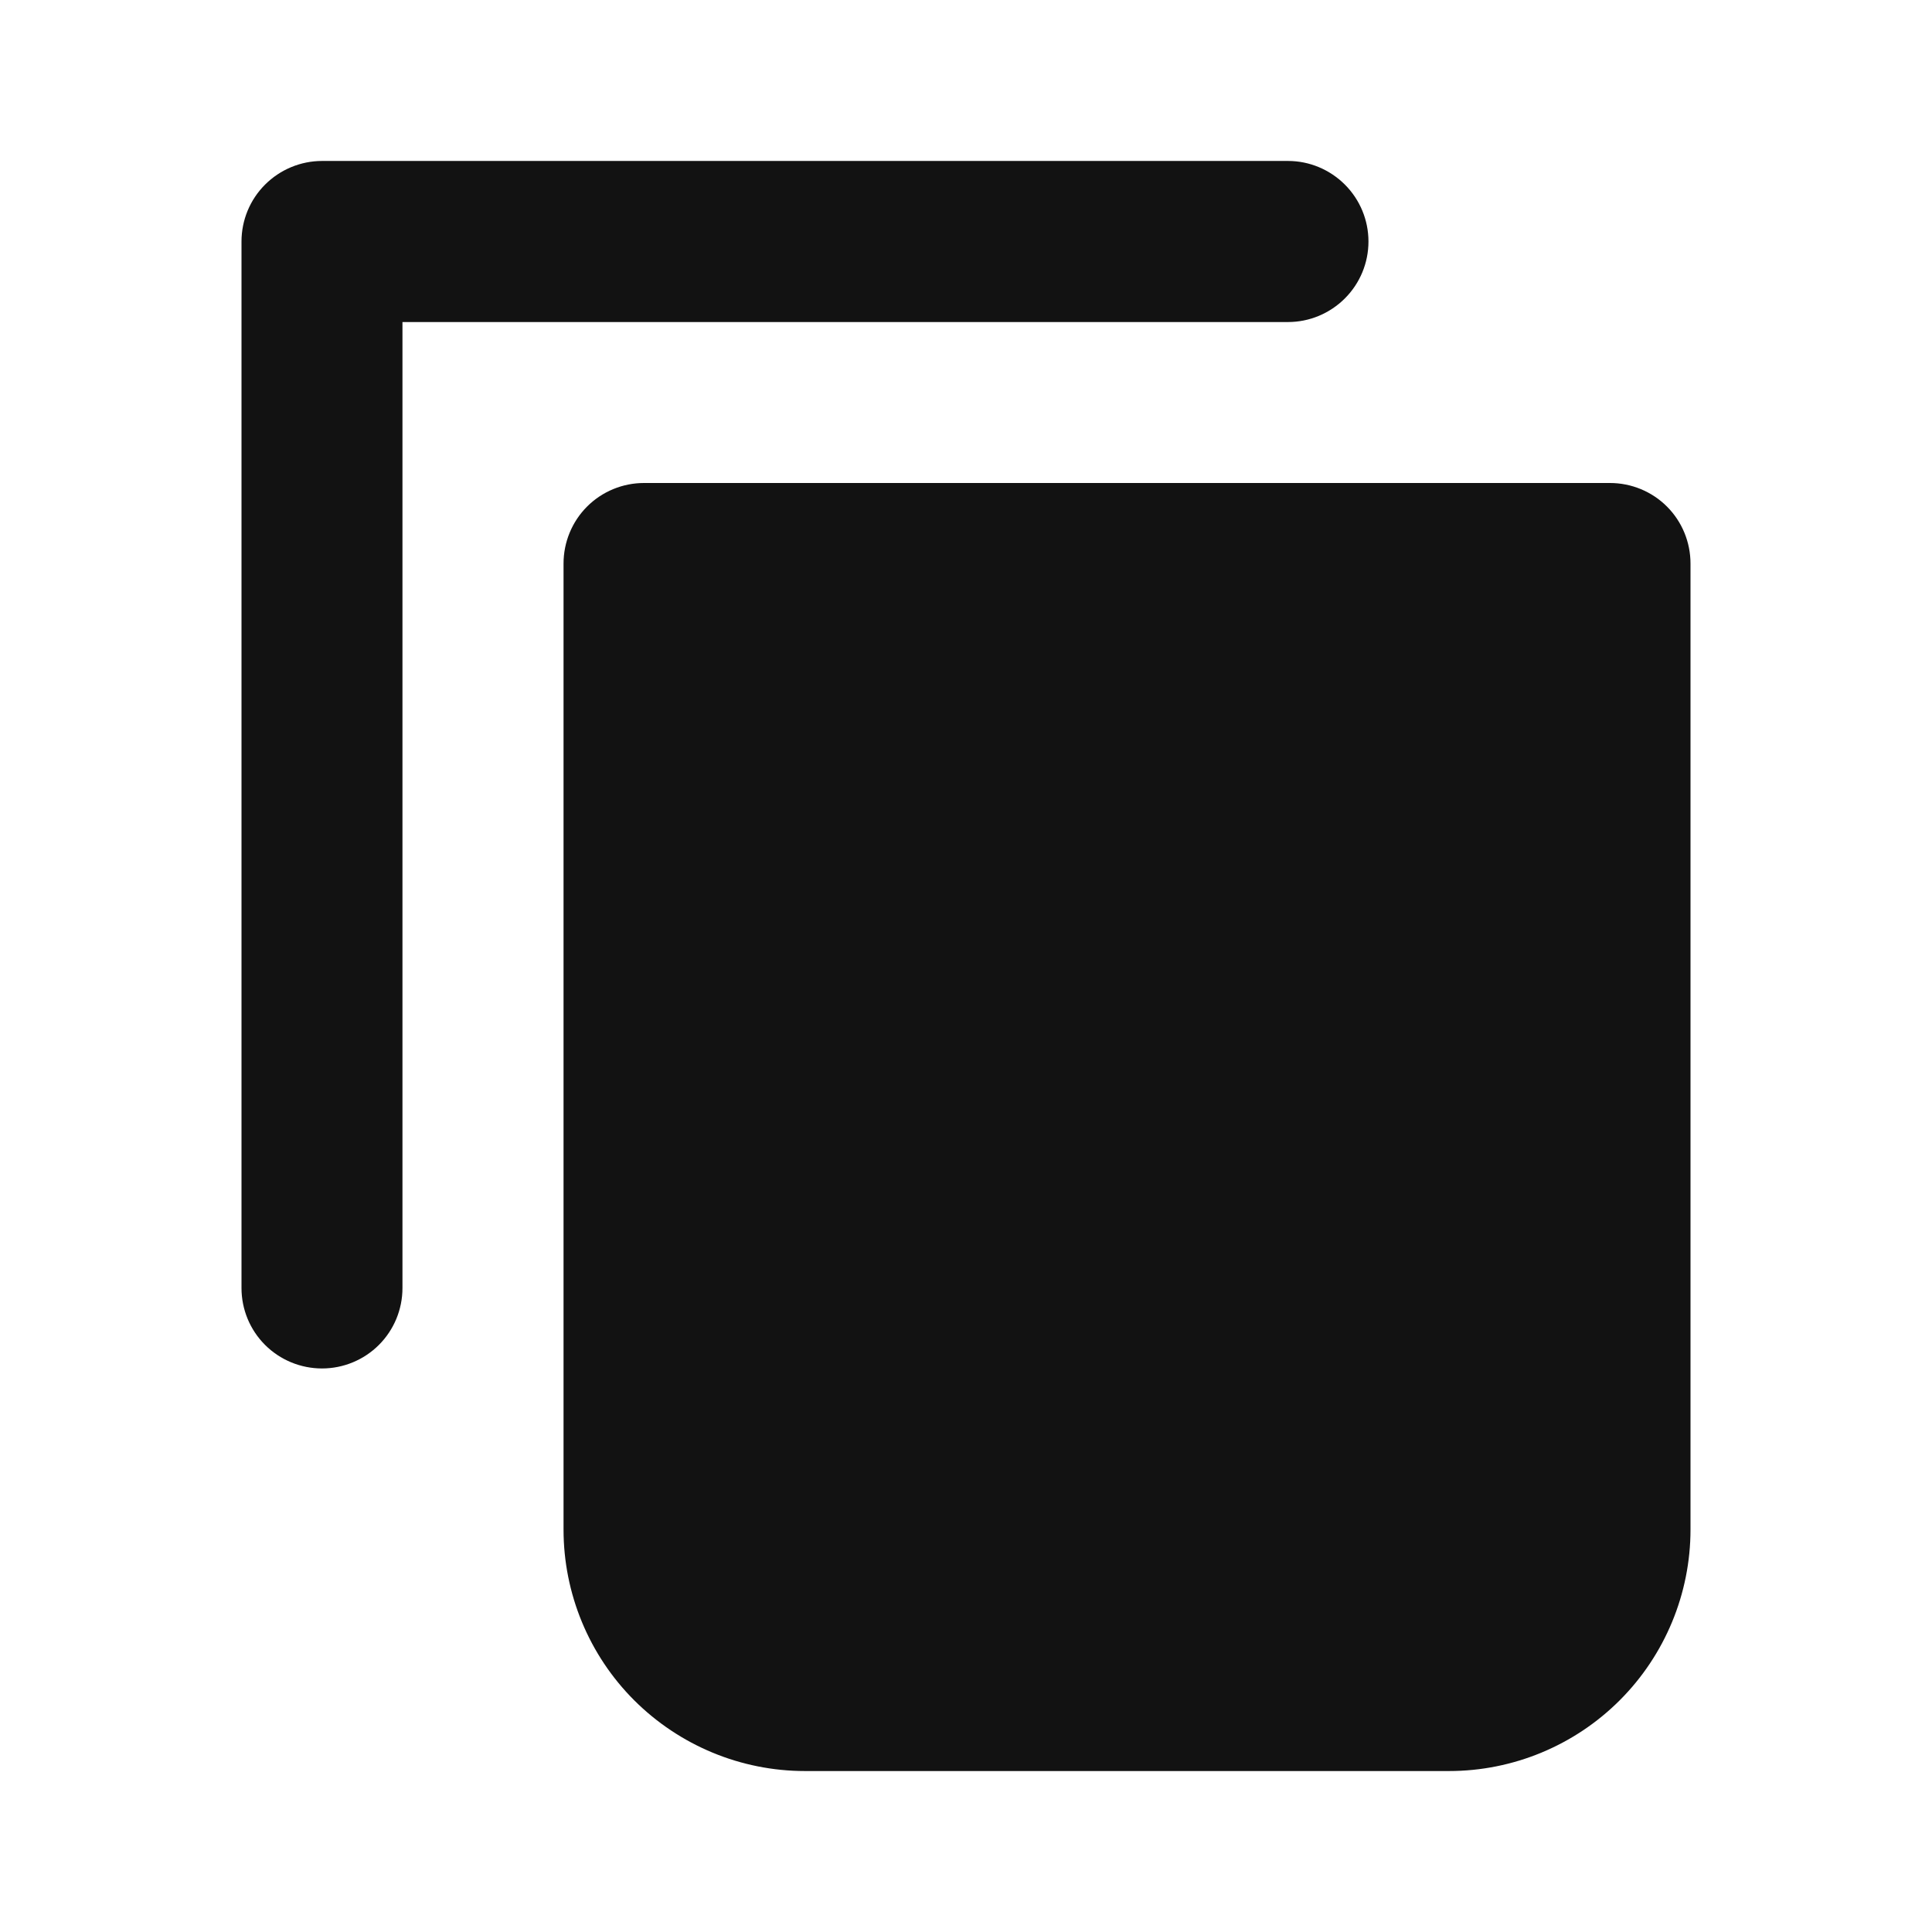 <svg width="16" height="16" viewBox="0 0 16 16" fill="none" xmlns="http://www.w3.org/2000/svg">
<path fill-rule="evenodd" clip-rule="evenodd" d="M2 2C2 1.823 2.07 1.654 2.195 1.529C2.32 1.404 2.49 1.333 2.667 1.333H10.667C10.844 1.333 11.013 1.404 11.138 1.529C11.263 1.654 11.333 1.823 11.333 2C11.333 2.177 11.263 2.346 11.138 2.471C11.013 2.596 10.844 2.667 10.667 2.667H3.333V10.667C3.333 10.844 3.263 11.013 3.138 11.138C3.013 11.263 2.843 11.333 2.667 11.333C2.49 11.333 2.32 11.263 2.195 11.138C2.07 11.013 2 10.844 2 10.667V2ZM4.667 4.667C4.667 4.49 4.737 4.32 4.862 4.195C4.987 4.07 5.157 4 5.333 4H13.333C13.51 4 13.68 4.07 13.805 4.195C13.93 4.32 14 4.49 14 4.667V12.667C14 13.197 13.789 13.706 13.414 14.081C13.039 14.456 12.53 14.667 12 14.667H6.667C6.136 14.667 5.628 14.456 5.252 14.081C4.877 13.706 4.667 13.197 4.667 12.667V4.667Z" fill="#121212"/>
</svg>
